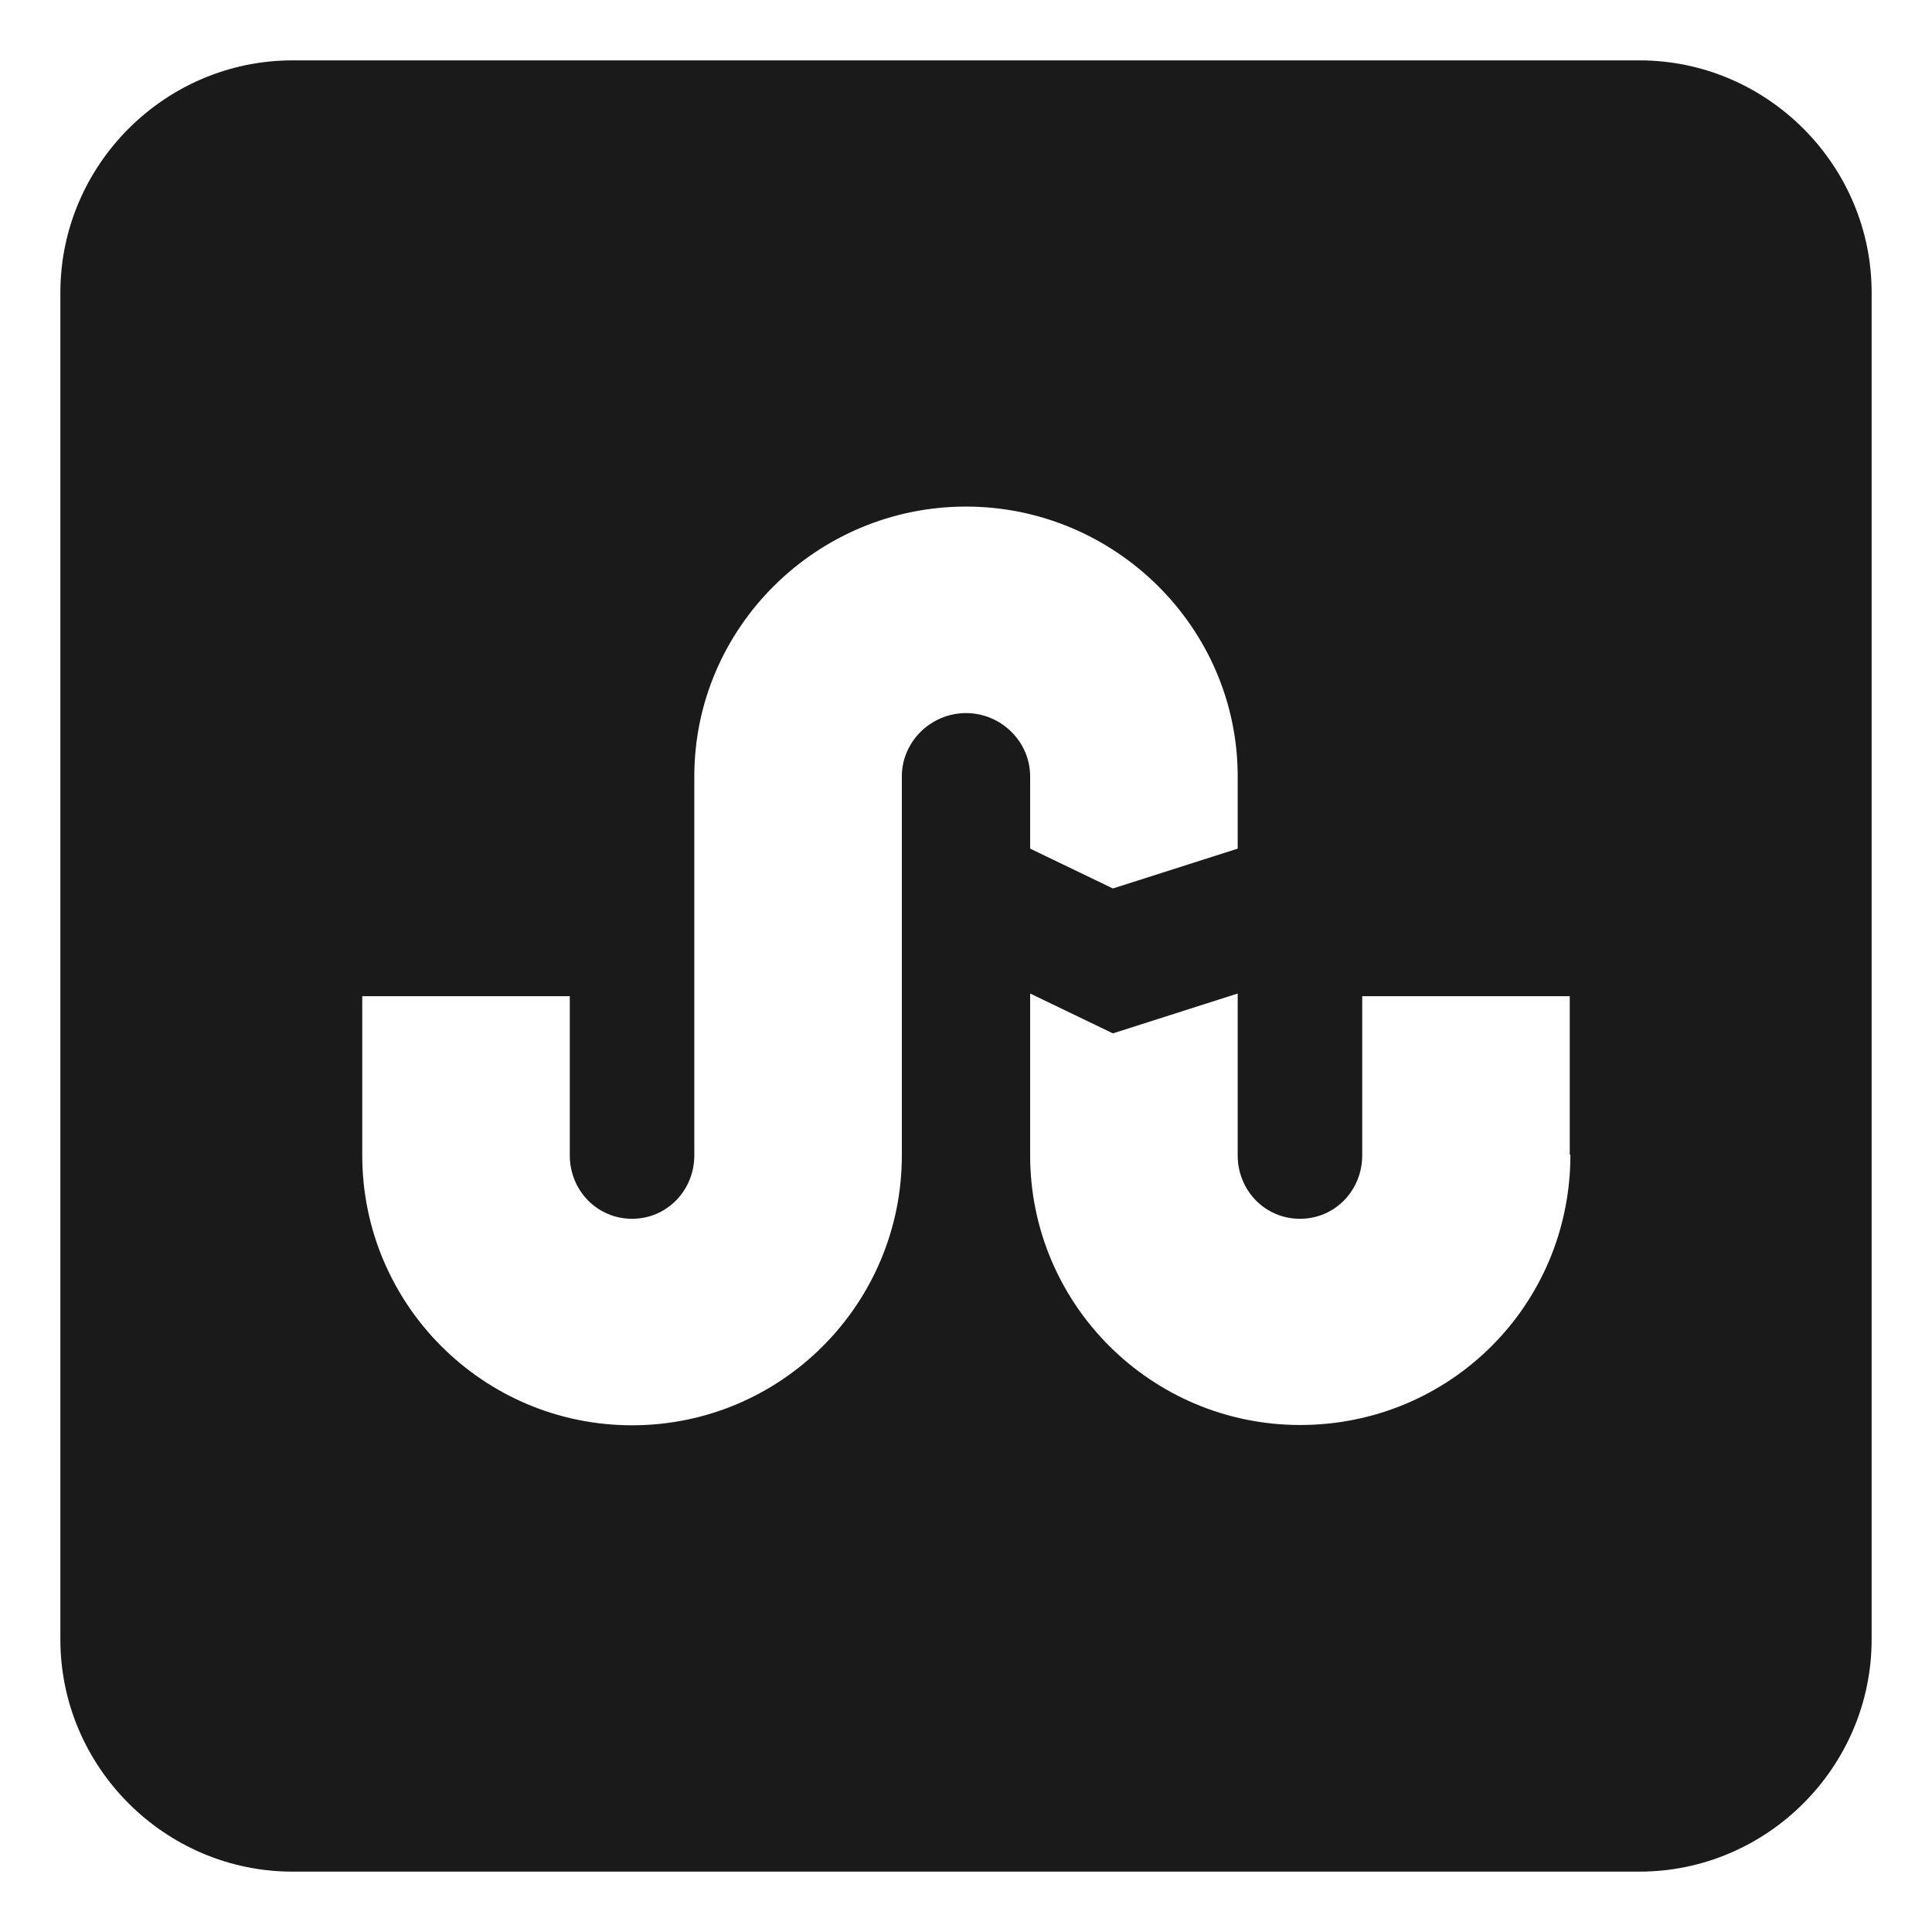 <?xml version="1.0" ?><!DOCTYPE svg  PUBLIC '-//W3C//DTD SVG 1.1//EN'  'http://www.w3.org/Graphics/SVG/1.1/DTD/svg11.dtd'><svg height="512px" style="enable-background:new 0 0 512 512;" version="1.1" viewBox="0 0 512 512" width="512px" xml:space="preserve" xmlns="http://www.w3.org/2000/svg" xmlns:xlink="http://www.w3.org/1999/xlink"><g id="stumbleupon__x2C__icon_x2C__media__x2C__social"><path d="M434.478,16H77.519C43.718,16,16,43.719,16,77.521v356.957   C16,468.282,43.718,496,77.519,496h356.959C468.278,496,496,468.282,496,434.479V77.521C496,43.719,468.278,16,434.478,16z    M256.006,188.978c-9.294,0-17.006,7.534-17.006,16.775v100.411c0,39.475-31.98,71.552-71.498,71.552   c-39.51,0-71.502-32.096-71.502-71.552V264h55v42.164c0,9.286,7.219,16.828,16.505,16.828c9.271,0,16.495-7.542,16.495-16.828   V205.753c0-39.431,32.457-71.504,71.981-71.504S328,166.341,328,205.753v19.144l-33.064,10.559L273,224.896v-19.144   C273,196.512,265.292,188.978,256.006,188.978z M344.581,377.639c-39.524,0-71.581-32.019-71.581-71.456v-42.891l21.936,10.563   L328,263.292v42.891c0,9.268,7.209,16.81,16.51,16.81c9.287,0,16.49-7.542,16.49-16.81V264h55v42h0.177   C416.177,346,384.113,377.639,344.581,377.639z" style="fill-rule:evenodd;clip-rule:evenodd;fill:#1A1A1A;"/></g><g id="Layer_1"/></svg>